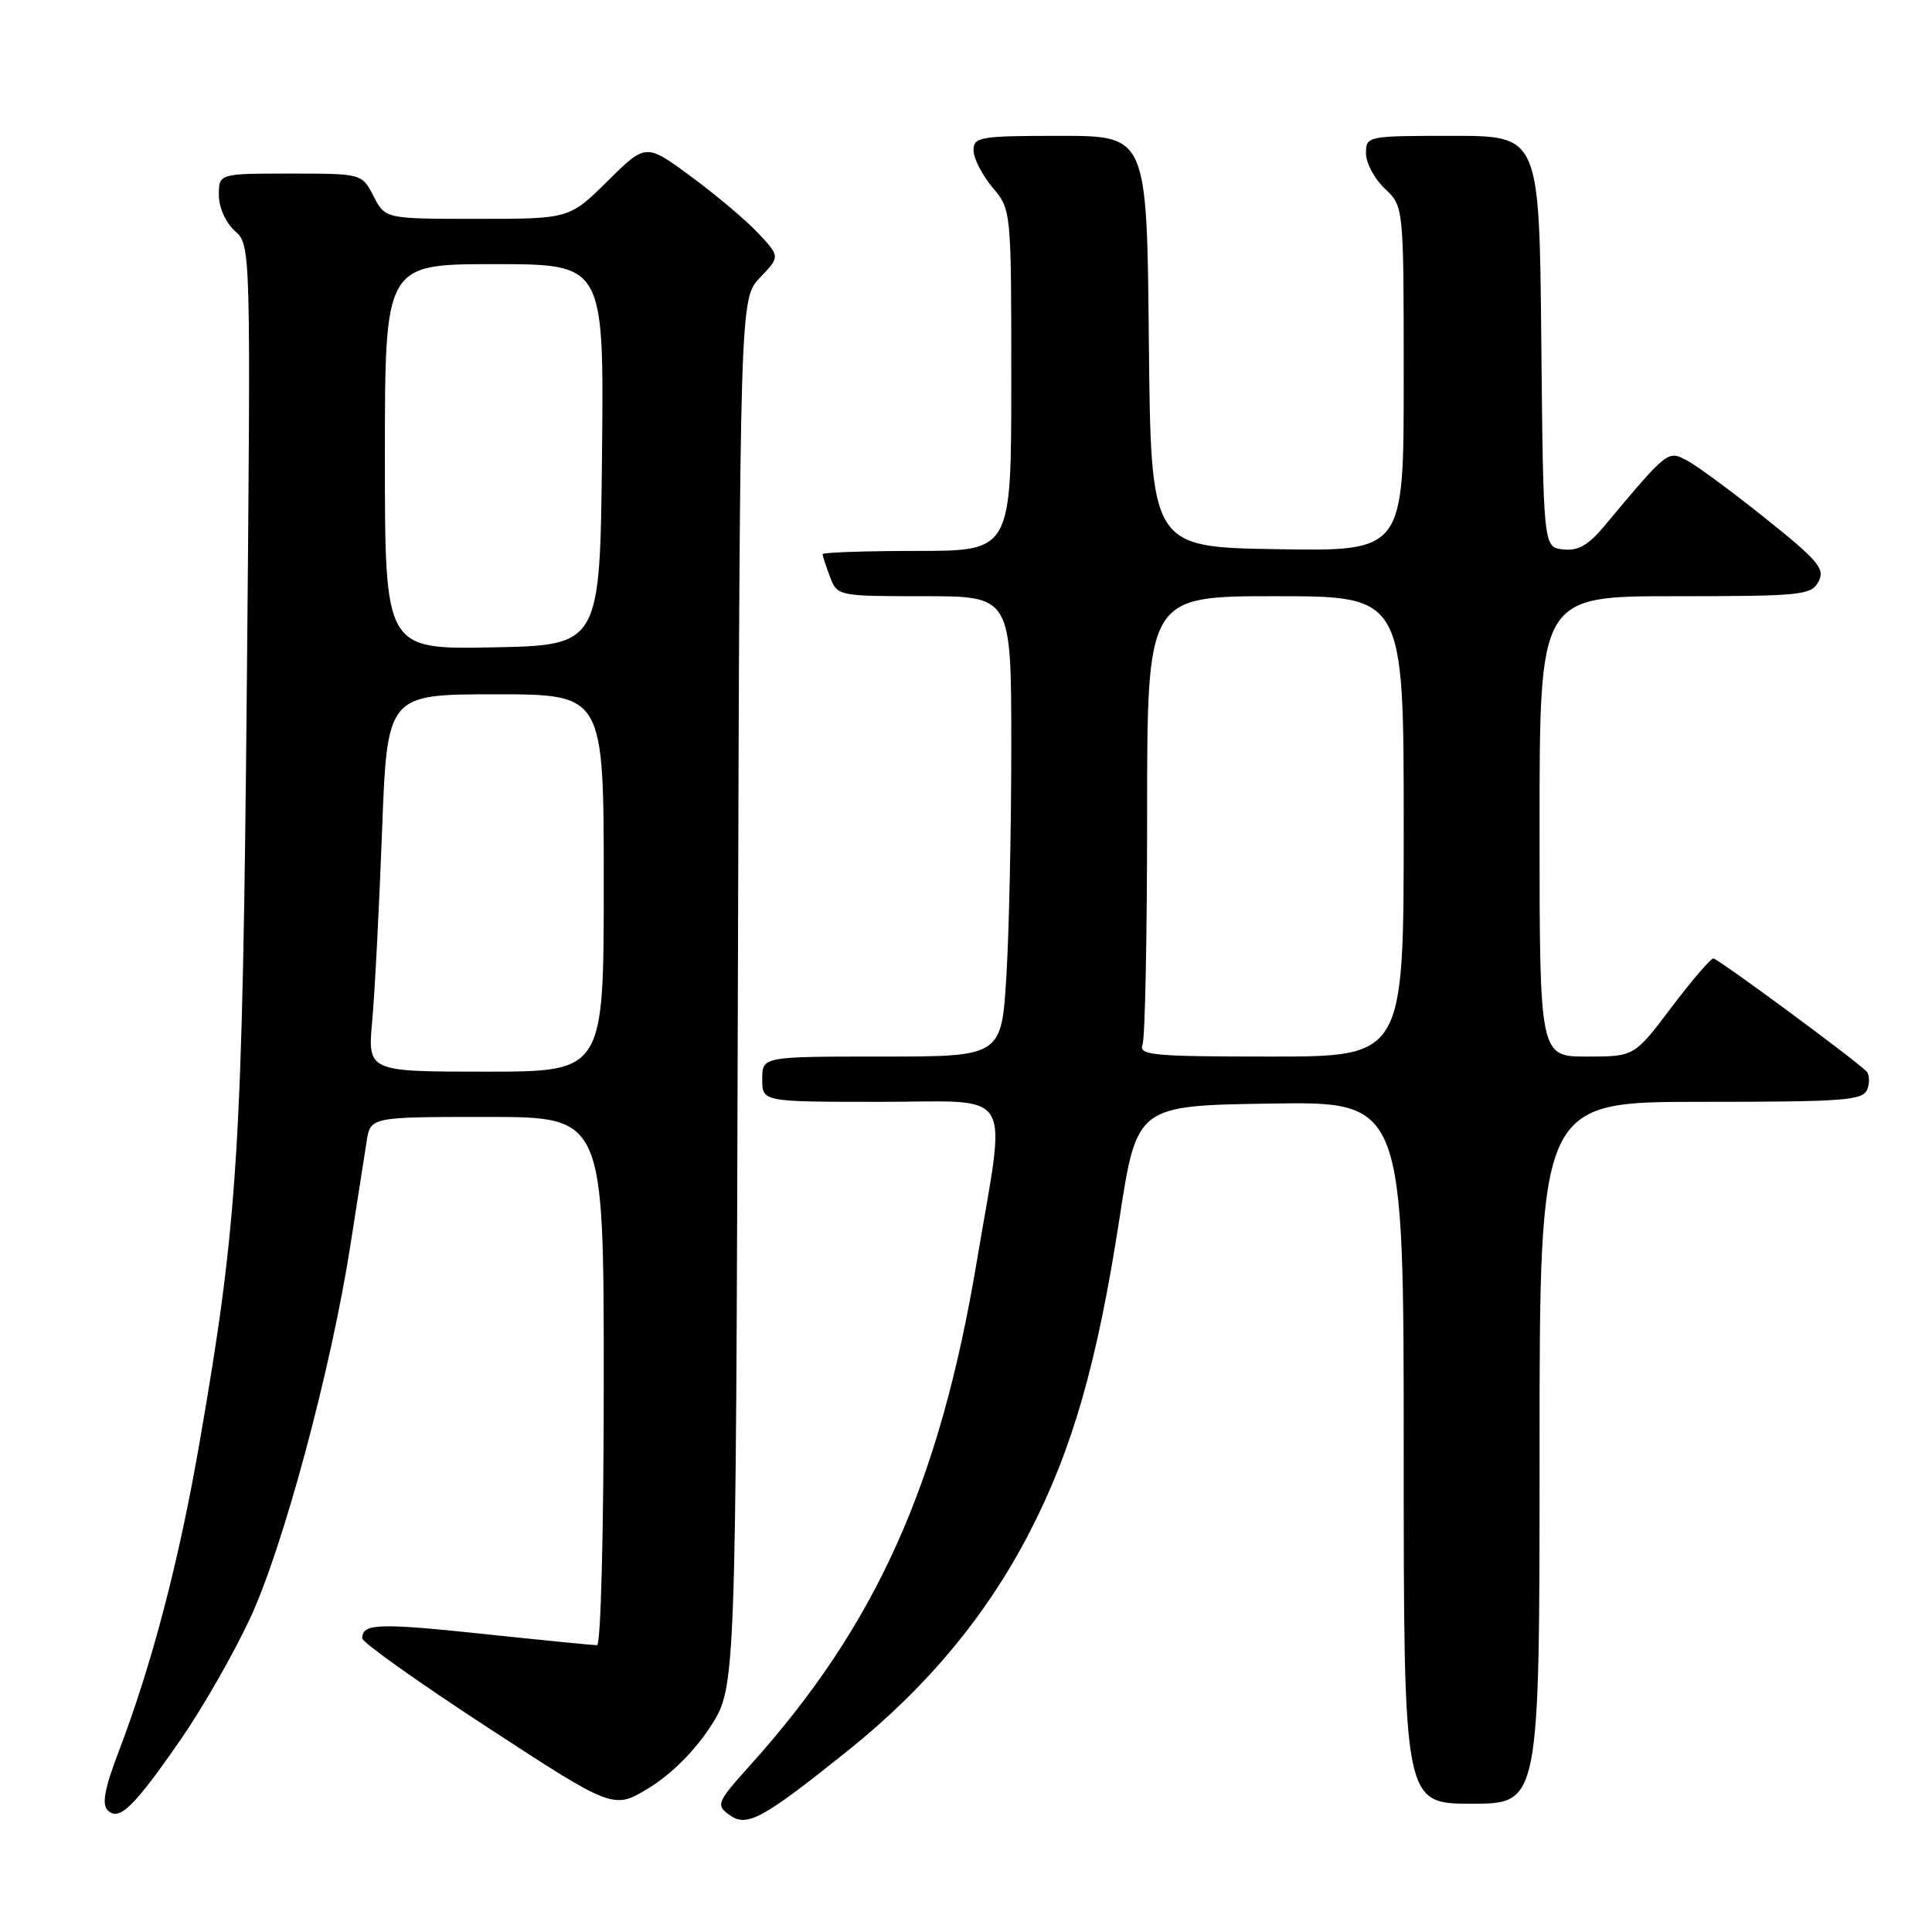 <?xml version="1.0" encoding="UTF-8" standalone="no"?>
<!DOCTYPE svg PUBLIC "-//W3C//DTD SVG 1.1//EN" "http://www.w3.org/Graphics/SVG/1.1/DTD/svg11.dtd" >
<svg xmlns="http://www.w3.org/2000/svg" xmlns:xlink="http://www.w3.org/1999/xlink" version="1.1" viewBox="0 0 256 256">
 <g >
 <path fill="currentColor"
d=" M 112.31 232.00 C 122.76 223.64 130.73 214.06 136.41 203.06 C 142.11 192.03 145.39 180.58 148.33 161.50 C 150.64 146.50 150.64 146.50 168.32 146.23 C 186.00 145.95 186.00 145.95 186.00 192.48 C 186.00 239.00 186.00 239.00 195.00 239.00 C 204.00 239.00 204.00 239.00 204.00 192.50 C 204.00 146.00 204.00 146.00 225.39 146.00 C 244.44 146.00 246.86 145.82 247.43 144.33 C 247.78 143.42 247.71 142.33 247.28 141.92 C 245.26 140.01 227.61 127.00 227.03 127.00 C 226.67 127.00 224.16 129.93 221.46 133.50 C 216.55 140.00 216.55 140.00 210.28 140.00 C 204.00 140.00 204.00 140.00 204.00 109.50 C 204.00 79.00 204.00 79.00 221.96 79.00 C 238.69 79.00 240.00 78.87 240.96 77.07 C 241.86 75.39 240.96 74.31 234.00 68.74 C 229.60 65.22 224.91 61.75 223.58 61.04 C 220.97 59.65 221.04 59.60 212.50 69.80 C 210.44 72.26 209.06 73.03 207.12 72.80 C 204.50 72.50 204.50 72.50 204.23 45.25 C 203.97 18.00 203.97 18.00 192.48 18.00 C 181.13 18.00 181.00 18.03 181.00 20.33 C 181.00 21.60 182.13 23.71 183.50 25.00 C 186.00 27.35 186.00 27.35 186.00 50.20 C 186.00 73.05 186.00 73.05 169.25 72.77 C 152.50 72.50 152.50 72.50 152.23 45.25 C 151.97 18.00 151.97 18.00 140.48 18.00 C 129.82 18.00 129.00 18.14 129.00 19.92 C 129.00 20.98 130.13 23.18 131.50 24.82 C 134.00 27.79 134.00 27.79 134.00 50.39 C 134.00 73.00 134.00 73.00 121.50 73.00 C 114.62 73.00 109.00 73.20 109.00 73.43 C 109.00 73.67 109.44 75.02 109.98 76.43 C 110.94 78.98 111.02 79.00 122.48 79.00 C 134.00 79.00 134.00 79.00 134.00 98.84 C 134.00 109.76 133.71 123.48 133.35 129.34 C 132.70 140.00 132.70 140.00 116.85 140.00 C 101.00 140.00 101.00 140.00 101.00 143.00 C 101.00 146.00 101.00 146.00 116.50 146.00 C 134.76 146.00 133.36 143.70 129.43 167.15 C 124.51 196.59 116.08 215.35 99.50 233.79 C 94.99 238.80 94.84 239.16 96.61 240.46 C 98.96 242.18 100.93 241.11 112.31 232.00 Z  M 24.03 230.37 C 26.85 226.29 30.93 219.16 33.10 214.52 C 37.49 205.16 43.87 181.46 46.43 165.00 C 47.33 159.22 48.30 153.04 48.58 151.25 C 49.09 148.00 49.09 148.00 64.55 148.00 C 80.00 148.00 80.00 148.00 80.00 183.00 C 80.00 202.88 79.61 218.00 79.11 218.00 C 78.62 218.00 71.82 217.33 64.01 216.50 C 50.12 215.04 48.00 215.11 48.00 217.09 C 48.00 217.62 55.49 222.95 64.65 228.92 C 81.31 239.79 81.31 239.79 86.07 236.86 C 88.98 235.07 92.13 231.91 94.17 228.74 C 97.50 223.55 97.50 223.55 97.77 131.56 C 98.04 39.57 98.04 39.57 100.71 36.78 C 103.37 34.00 103.37 34.00 100.44 30.87 C 98.82 29.15 94.82 25.78 91.54 23.37 C 85.58 18.98 85.58 18.98 80.51 23.99 C 75.44 29.00 75.44 29.00 63.24 29.00 C 51.05 29.00 51.05 29.00 49.50 26.00 C 47.95 23.00 47.95 23.00 38.47 23.00 C 29.00 23.00 29.00 23.00 29.00 25.85 C 29.00 27.48 29.90 29.50 31.12 30.60 C 33.24 32.50 33.24 32.50 32.71 90.50 C 32.13 152.44 31.55 161.79 26.40 191.38 C 23.69 206.98 20.12 220.58 15.71 232.14 C 13.87 236.96 13.47 239.07 14.27 239.87 C 15.78 241.38 17.74 239.47 24.03 230.37 Z  M 151.39 138.42 C 151.73 137.55 152.00 123.82 152.00 107.92 C 152.00 79.00 152.00 79.00 169.00 79.00 C 186.00 79.00 186.00 79.00 186.00 109.50 C 186.00 140.00 186.00 140.00 168.39 140.00 C 152.75 140.00 150.85 139.82 151.39 138.42 Z  M 49.32 135.25 C 49.66 131.54 50.24 120.29 50.62 110.25 C 51.30 92.00 51.30 92.00 65.65 92.00 C 80.00 92.00 80.00 92.00 80.00 117.00 C 80.00 142.00 80.00 142.00 64.36 142.00 C 48.71 142.00 48.71 142.00 49.32 135.25 Z  M 51.00 60.53 C 51.00 35.00 51.00 35.00 65.52 35.00 C 80.03 35.00 80.03 35.00 79.77 60.25 C 79.50 85.50 79.50 85.50 65.25 85.78 C 51.00 86.05 51.00 86.05 51.00 60.53 Z "/>
</g>
</svg>